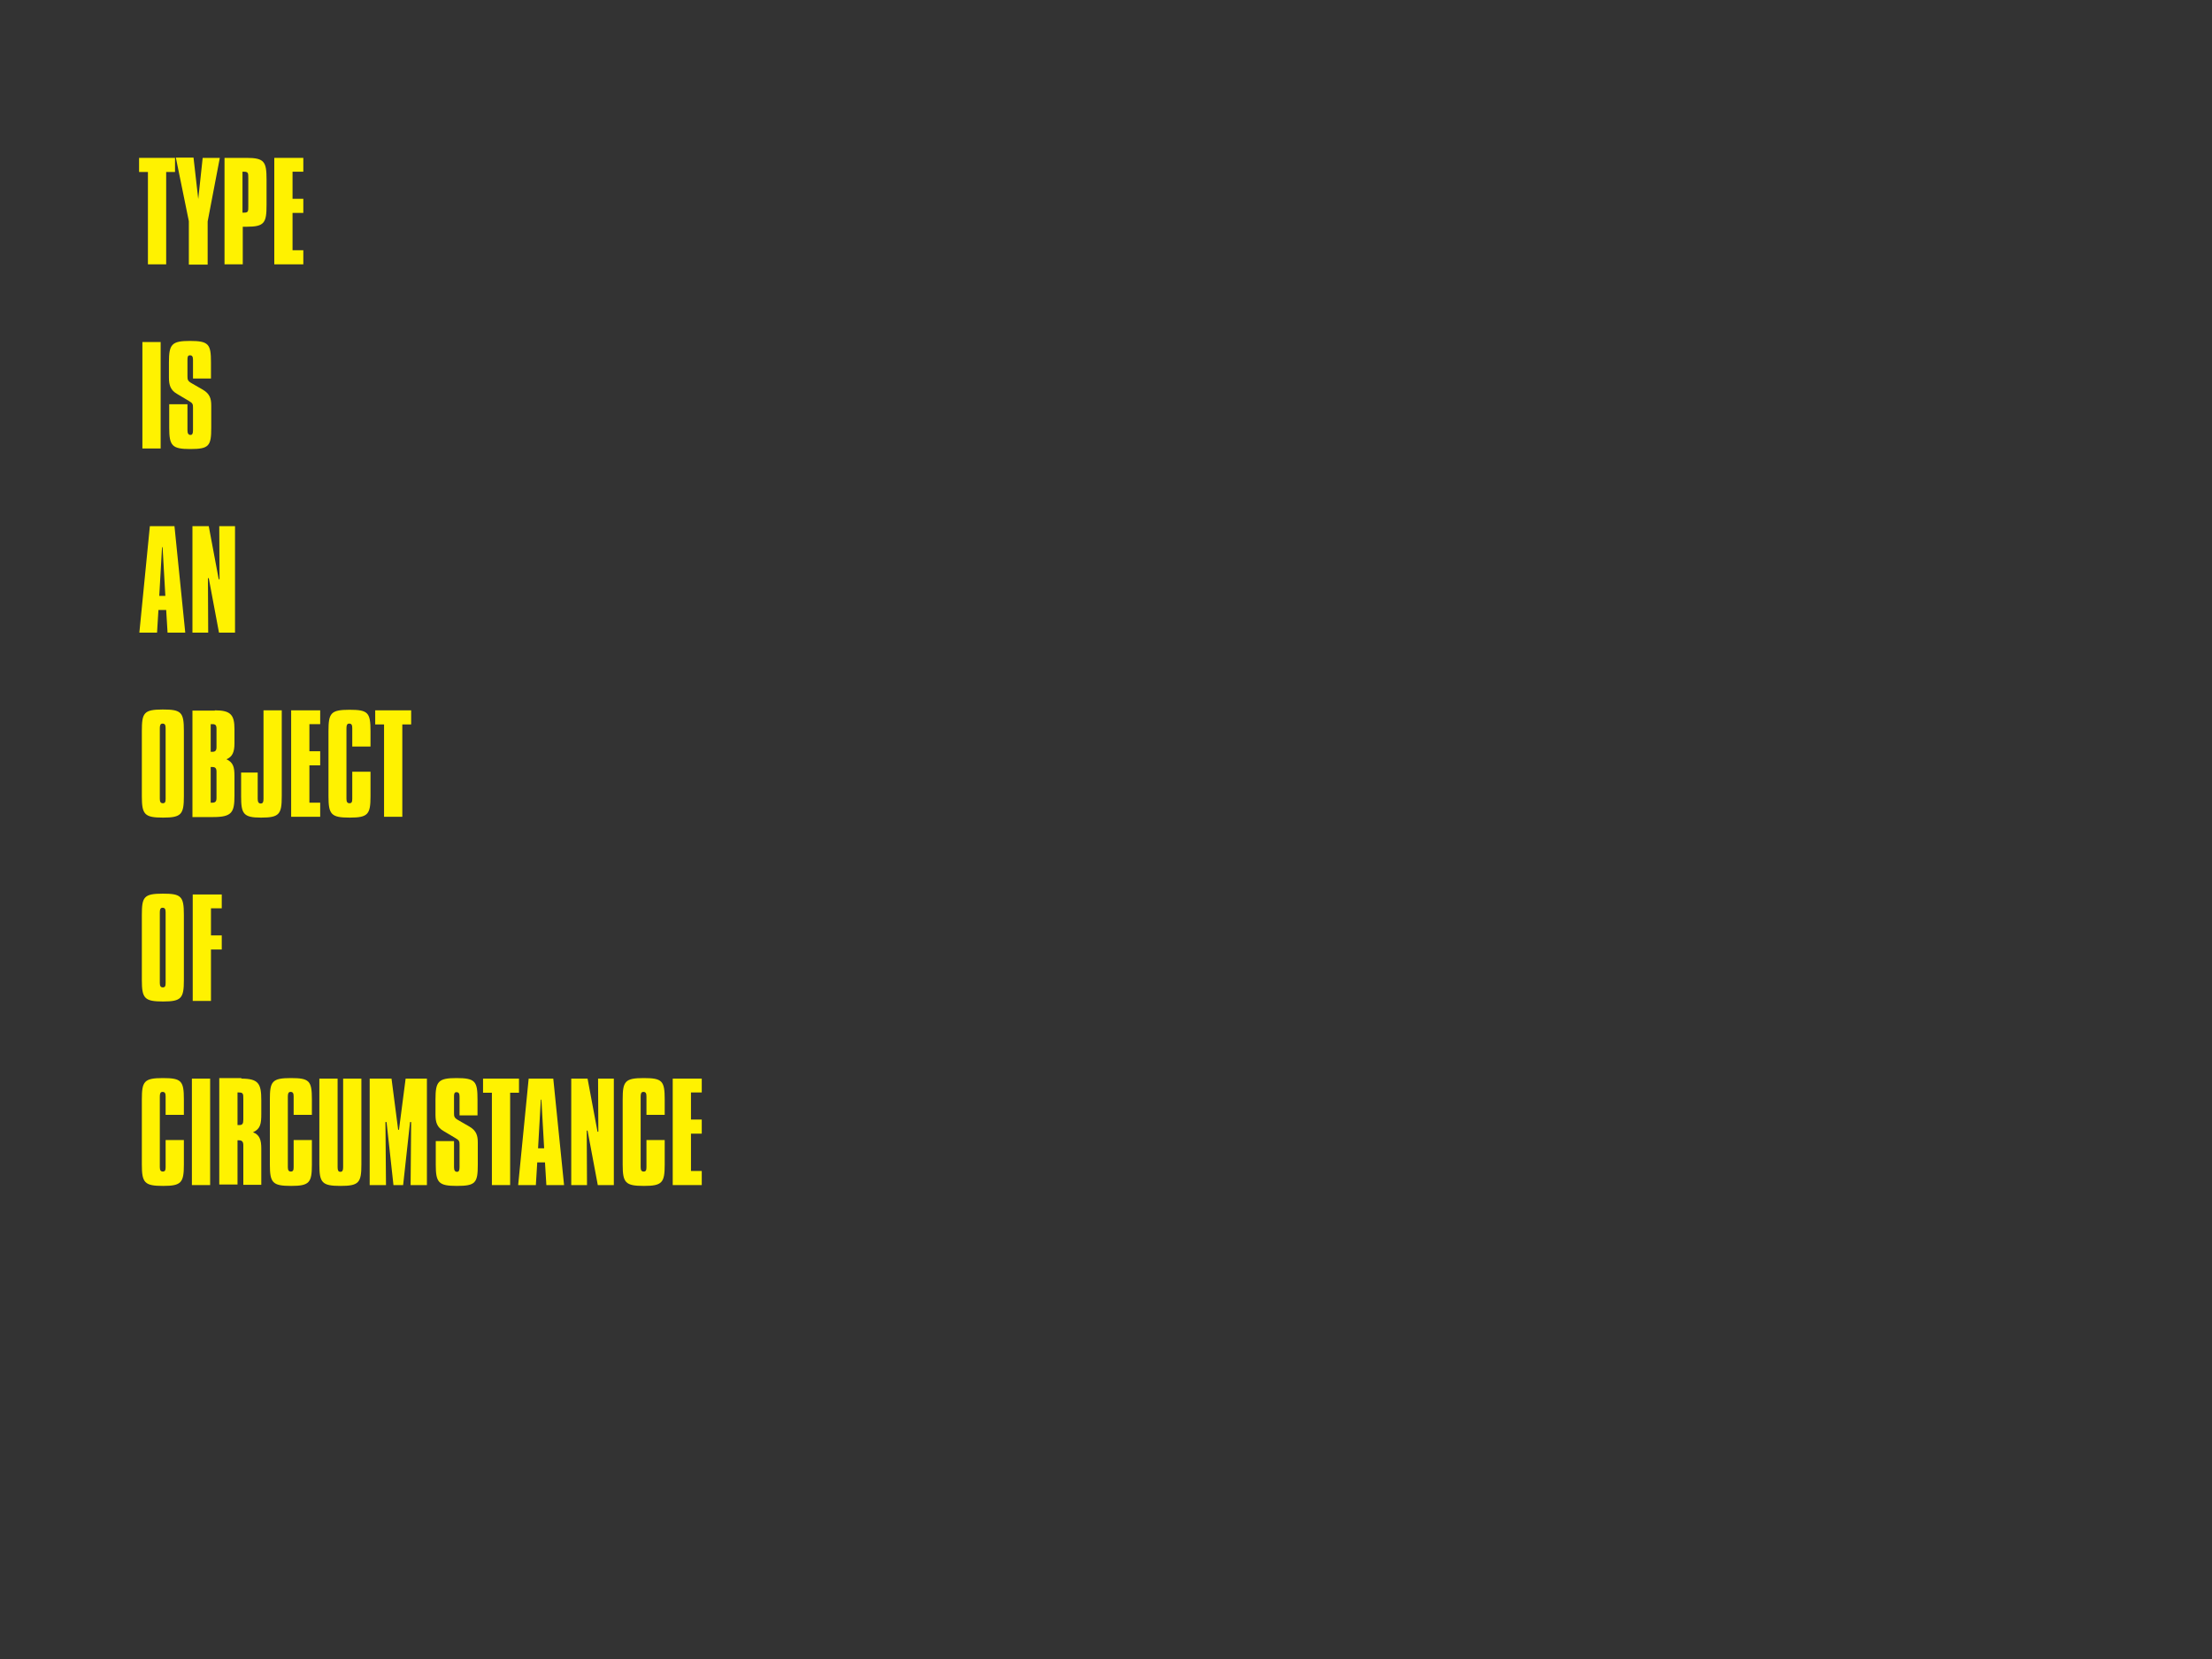 <?xml version="1.0" encoding="utf-8"?>
<!-- Generator: Adobe Illustrator 17.1.0, SVG Export Plug-In . SVG Version: 6.00 Build 0)  -->
<!DOCTYPE svg PUBLIC "-//W3C//DTD SVG 1.1 Tiny//EN" "http://www.w3.org/Graphics/SVG/1.1/DTD/svg11-tiny.dtd">
<svg version="1.1" baseProfile="tiny" id="Layer_1" xmlns="http://www.w3.org/2000/svg" xmlns:xlink="http://www.w3.org/1999/xlink"
	 x="0px" y="0px" width="800px" height="600px" viewBox="0 0 800 600" xml:space="preserve">
<rect x="0" y="0" width="800" height="600" fill="#333333" stroke="none"/>
<g>
	<path fill="#FFF200" d="M63.3,57.1v5.1h-3.2v33.4h-6.6V62.2h-3.2v-5.1H63.3z"/>
	<path fill="#FFF200" d="M70,57.1l1.7,14.9l1.6-14.9h6.2l-4.4,23v15.6h-6.8V80l-4.7-23H70z"/>
	<path fill="#FFF200" d="M89.2,57.1c6.4,0,7.2,1.4,7.2,7.8v9.2c0,6.4-0.7,7.9-7.1,7.9h-1.5v13.6h-6.6V57.1H89.2z M87.7,76.9
		c0.2,0,0.4,0,0.6,0c1.5,0,1.5-0.5,1.5-2.3V64.5c0-1.9,0-2.4-1.6-2.4c-0.1,0-0.3,0-0.5,0V76.9z"/>
	<path fill="#FFF200" d="M109.7,57.1v5h-3.9v9.8h3.9V77h-3.9v13.5h3.9v5.1H99.2V57.1H109.7z"/>
	<path fill="#FFF200" d="M58.1,123.7v38.5h-6.6v-38.5H58.1z"/>
	<path fill="#FFF200" d="M76.3,136.9h-6.5v-6.8c0-1.1-0.3-1.6-1.1-1.6c-0.8,0-0.9,0.6-0.9,1.6v6c0,1.2,0.1,1.7,1.5,2.5l4,2.3
		c2.6,1.5,3.1,3.3,3.1,5.8v8c0,6.6-0.8,7.7-7.6,7.7c-6.6,0-7.6-1.2-7.6-7.7v-8.5h6.6v9.4c0,1.1,0.3,1.7,1.1,1.7
		c0.7,0,0.9-0.6,0.9-1.7v-8.2c0-1.2-0.1-1.6-1.5-2.4l-4.2-2.5c-2.5-1.4-3-3.3-3-6v-5.5c0-6.5,1-7.7,7.6-7.7c6.8,0,7.6,1.2,7.6,7.7
		V136.9z"/>
	<path fill="#FFF200" d="M63.1,190.3l3.9,38.5h-6.4l-0.5-8.2h-2.8l-0.5,8.2h-6.4l3.8-38.5H63.1z M57.6,215.5h2.2l-1-17.6h-0.2
		L57.6,215.5z"/>
	<path fill="#FFF200" d="M75.5,190.3l3.6,19.2h0.3l-0.1-19.2H85v38.5h-5.8l-3.7-19.7h-0.3l0.1,19.7h-5.7v-38.5H75.5z"/>
	<path fill="#FFF200" d="M58.9,256.6c6.7,0,7.6,1,7.6,7.7V288c0,6.5-0.9,7.7-7.5,7.7c-6.7,0-7.7-1.1-7.7-7.7v-23.6
		C51.3,257.8,52,256.6,58.9,256.6z M57.8,288.9c0,1.1,0.3,1.6,1.1,1.6c0.8,0,1-0.5,1-1.6v-25.5c0-1.1-0.2-1.7-1.1-1.7
		c-0.8,0-1,0.6-1,1.7V288.9z"/>
	<path fill="#FFF200" d="M77.7,256.9c5.7,0,7.1,1.6,7.1,6.8v5.1c0,3.1-0.7,4.9-2.9,5.8c2.4,1.1,2.9,2.8,2.9,6v7.1
		c0,6.1-0.9,7.8-7.7,7.8h-7.5v-38.5H77.7z M76.2,271.9c0.2,0,0.4,0,0.6,0c1.1,0,1.5-0.5,1.5-1.7v-6.7c0-1.2-0.4-1.6-1.4-1.6
		c-0.5,0-0.7,0-0.7,0V271.9z M76.2,290.3c0.2,0,0.4,0,0.6,0c1.1,0,1.5-0.5,1.5-1.7v-9.5c0-1.2-0.4-1.7-1.5-1.7c-0.2,0-0.4,0-0.6,0
		V290.3z"/>
	<path fill="#FFF200" d="M101.9,256.9V288c0,6.5-0.9,7.7-7.5,7.7c-6.4,0-7.2-1.4-7.2-7.7v-8.6h6v9.5c0,1.1,0.3,1.7,1.1,1.7
		c0.8,0,1-0.6,1-1.7v-32H101.9z"/>
	<path fill="#FFF200" d="M115.8,256.9v5h-3.9v9.8h3.9v5.1h-3.9v13.5h3.9v5.1h-10.5v-38.5H115.8z"/>
	<path fill="#FFF200" d="M134,270h-6.6v-6.6c0-1.1-0.2-1.7-1.1-1.7c-0.8,0-1,0.6-1,1.7v25.5c0,1.1,0.3,1.6,1.1,1.6
		c0.8,0,1-0.5,1-1.6v-9.8h6.6v8.9c0,6.5-0.9,7.7-7.5,7.7c-6.7,0-7.7-1.1-7.7-7.7v-23.6c0-6.5,0.8-7.7,7.6-7.7c6.7,0,7.6,1,7.6,7.7
		V270z"/>
	<path fill="#FFF200" d="M148.7,256.9v5.1h-3.2v33.4h-6.6V262h-3.2v-5.1H148.7z"/>
	<path fill="#FFF200" d="M58.9,323.2c6.7,0,7.6,1,7.6,7.7v23.6c0,6.5-0.9,7.7-7.5,7.7c-6.7,0-7.7-1.1-7.7-7.7v-23.6
		C51.3,324.4,52,323.2,58.9,323.2z M57.8,355.5c0,1.1,0.3,1.6,1.1,1.6c0.8,0,1-0.5,1-1.6V330c0-1.1-0.2-1.7-1.1-1.7
		c-0.8,0-1,0.6-1,1.7V355.5z"/>
	<path fill="#FFF200" d="M80.2,323.5v5h-3.9v9.8h3.9v5.1h-3.9V362h-6.6v-38.5H80.2z"/>
	<path fill="#FFF200" d="M66.5,403.2h-6.6v-6.6c0-1.1-0.2-1.7-1.1-1.7c-0.8,0-1,0.6-1,1.7v25.5c0,1.1,0.3,1.6,1.1,1.6
		c0.8,0,1-0.5,1-1.6v-9.8h6.6v8.9c0,6.5-0.9,7.7-7.5,7.7c-6.7,0-7.7-1.1-7.7-7.7v-23.6c0-6.5,0.8-7.7,7.6-7.7c6.7,0,7.6,1,7.6,7.7
		V403.2z"/>
	<path fill="#FFF200" d="M76,390.1v38.5h-6.6v-38.5H76z"/>
	<path fill="#FFF200" d="M87.3,390.1c6.2,0,7.2,1.8,7.2,7.8v5c0,3.5-0.3,5.4-3,6.6c2.4,0.9,3,2.8,3,5.9v13.1H88v-14.3
		c0-1.2-0.4-1.8-1.6-1.8c-0.2,0-0.3,0-0.5,0v16h-6.6v-38.5H87.3z M85.9,406.9c0.2,0,0.4,0,0.6,0c1.2,0,1.5-0.5,1.5-2v-7.4
		c0-1.9,0-2.4-1.7-2.4c-0.1,0-0.3,0-0.4,0V406.9z"/>
	<path fill="#FFF200" d="M112.8,403.2h-6.6v-6.6c0-1.1-0.2-1.7-1.1-1.7c-0.8,0-1,0.6-1,1.7v25.5c0,1.1,0.3,1.6,1.1,1.6
		c0.8,0,1-0.5,1-1.6v-9.8h6.6v8.9c0,6.5-0.9,7.7-7.5,7.7c-6.7,0-7.7-1.1-7.7-7.7v-23.6c0-6.5,0.8-7.7,7.6-7.7c6.7,0,7.6,1,7.6,7.7
		V403.2z"/>
	<path fill="#FFF200" d="M122.1,390.1v32c0,1.1,0.2,1.7,1,1.7c0.8,0,1-0.6,1-1.7v-32h6.6v31.1c0,6.5-0.9,7.7-7.5,7.7
		c-6.7,0-7.7-1.1-7.7-7.7v-31.1H122.1z"/>
	<path fill="#FFF200" d="M141.6,390.1l2.4,18.5h0.3l2.4-18.5h7.7v38.5h-5.9l0.2-22.8h-0.4l-2.5,22.8h-3.5l-2.5-22.8h-0.4l0.2,22.8
		h-5.9v-38.5H141.6z"/>
	<path fill="#FFF200" d="M172.7,403.4h-6.5v-6.8c0-1.1-0.3-1.6-1.1-1.6c-0.8,0-0.9,0.6-0.9,1.6v6c0,1.2,0.1,1.7,1.5,2.5l4,2.3
		c2.6,1.5,3.1,3.3,3.1,5.8v8c0,6.6-0.8,7.7-7.6,7.7c-6.6,0-7.6-1.2-7.6-7.7v-8.5h6.6v9.4c0,1.1,0.3,1.7,1.1,1.7
		c0.7,0,0.9-0.6,0.9-1.7V414c0-1.2-0.1-1.6-1.5-2.4l-4.2-2.5c-2.5-1.4-3-3.3-3-6v-5.5c0-6.5,1-7.7,7.6-7.7c6.8,0,7.6,1.2,7.6,7.7
		V403.4z"/>
	<path fill="#FFF200" d="M187.7,390.1v5.1h-3.2v33.4h-6.6v-33.4h-3.2v-5.1H187.7z"/>
	<path fill="#FFF200" d="M200.1,390.1l3.9,38.5h-6.4l-0.5-8.2h-2.8l-0.5,8.2h-6.4l3.8-38.5H200.1z M194.6,415.3h2.2l-1-17.6h-0.2
		L194.6,415.3z"/>
	<path fill="#FFF200" d="M212.5,390.1l3.6,19.2h0.3l-0.1-19.2h5.7v38.5h-5.8l-3.7-19.7h-0.3l0.1,19.7h-5.7v-38.5H212.5z"/>
	<path fill="#FFF200" d="M240.4,403.2h-6.6v-6.6c0-1.1-0.2-1.7-1.1-1.7c-0.8,0-1,0.6-1,1.7v25.5c0,1.1,0.3,1.6,1.1,1.6s1-0.5,1-1.6
		v-9.8h6.6v8.9c0,6.5-0.9,7.7-7.5,7.7c-6.7,0-7.7-1.1-7.7-7.7v-23.6c0-6.5,0.8-7.7,7.6-7.7c6.7,0,7.6,1,7.6,7.7V403.2z"/>
	<path fill="#FFF200" d="M253.8,390.1v5h-3.9v9.8h3.9v5.1h-3.9v13.5h3.9v5.1h-10.5v-38.5H253.8z"/>
</g>
</svg>
